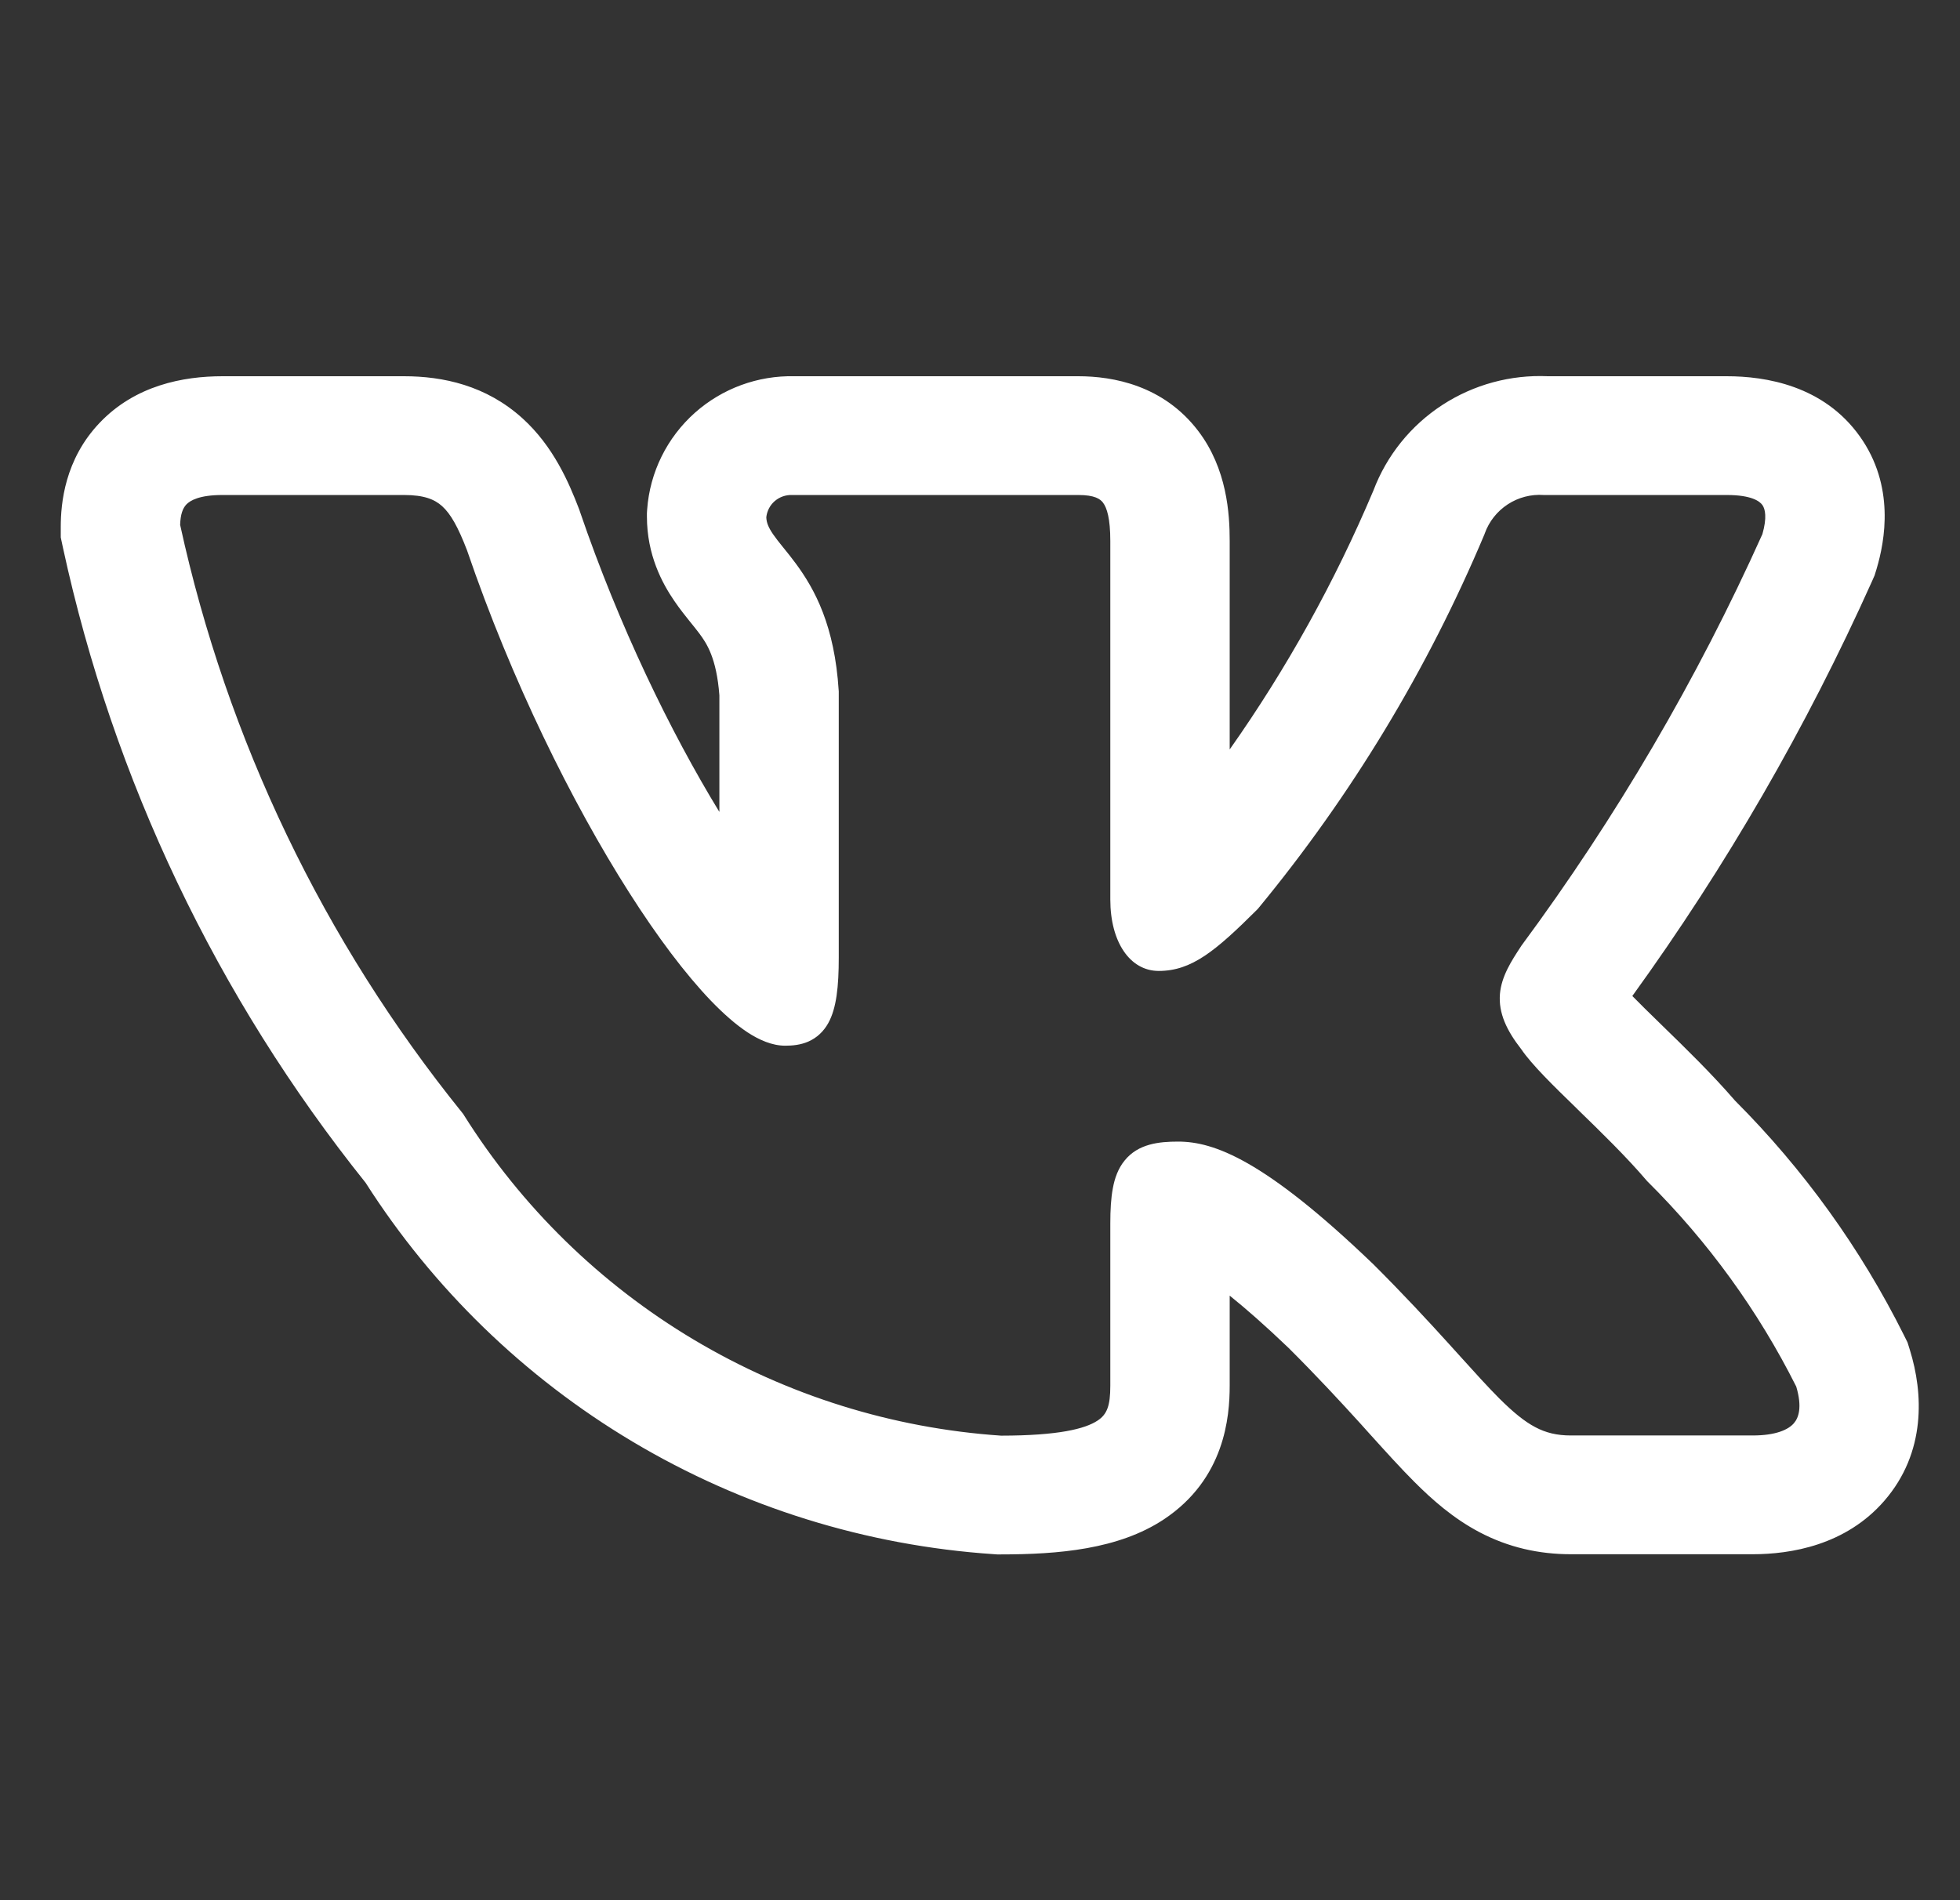 <svg width="33" height="32" viewBox="0 0 33 32" fill="none" xmlns="http://www.w3.org/2000/svg">
<rect x="0" y="0" width="33" height="32" fill="#333333" stroke="none"/>
<path fill-rule="evenodd" clip-rule="evenodd" d="M32.057 22.487C31.328 21.026 30.367 19.692 29.212 18.535C28.819 18.08 28.358 17.632 27.998 17.282L27.948 17.233C27.762 17.052 27.609 16.902 27.483 16.773C29.063 14.588 30.415 12.248 31.518 9.79L31.562 9.69L31.594 9.586C31.739 9.102 31.905 8.182 31.315 7.351C30.704 6.491 29.727 6.336 29.072 6.336H26.061C25.433 6.308 24.811 6.477 24.284 6.82C23.753 7.166 23.347 7.67 23.124 8.26C22.475 9.797 21.664 11.259 20.704 12.621V9.11C20.704 8.656 20.661 7.897 20.173 7.256C19.588 6.489 18.742 6.336 18.155 6.336H13.376C12.76 6.322 12.162 6.541 11.701 6.95C11.23 7.369 10.941 7.954 10.896 8.58L10.892 8.64V8.699C10.892 9.347 11.15 9.824 11.356 10.124C11.448 10.259 11.547 10.381 11.609 10.459L11.623 10.476C11.69 10.559 11.734 10.614 11.779 10.674C11.896 10.833 12.064 11.077 12.112 11.709V13.673C11.288 12.326 10.419 10.533 9.765 8.618L9.755 8.588L9.744 8.559C9.581 8.135 9.319 7.516 8.795 7.043C8.184 6.491 7.46 6.336 6.802 6.336H3.746C3.08 6.336 2.277 6.491 1.678 7.12C1.089 7.738 1.023 8.479 1.023 8.872V9.05L1.06 9.224C1.907 13.132 3.651 16.791 6.155 19.917C7.291 21.698 8.829 23.191 10.649 24.277C12.497 25.379 14.582 26.029 16.733 26.173L16.789 26.177H16.845C17.818 26.177 18.832 26.093 19.595 25.587C20.623 24.905 20.704 23.858 20.704 23.336V21.819C20.968 22.031 21.296 22.317 21.697 22.701C22.181 23.184 22.567 23.602 22.899 23.967L23.075 24.163L23.076 24.164C23.333 24.448 23.586 24.729 23.817 24.959C24.107 25.249 24.463 25.568 24.912 25.804C25.398 26.059 25.909 26.174 26.45 26.174H29.508C30.152 26.174 31.076 26.023 31.726 25.274C32.434 24.457 32.38 23.456 32.157 22.737L32.117 22.608L32.057 22.487ZM24.391 22.627C24.047 22.248 23.632 21.798 23.108 21.276L23.103 21.272C21.285 19.529 20.436 19.225 19.836 19.225C19.516 19.225 19.163 19.26 18.934 19.545C18.825 19.679 18.768 19.841 18.737 20.009C18.705 20.178 18.694 20.375 18.694 20.601V23.336C18.694 23.676 18.638 23.819 18.48 23.923C18.269 24.063 17.82 24.176 16.856 24.177C15.028 24.053 13.255 23.499 11.682 22.561C10.107 21.622 8.779 20.323 7.807 18.773L7.796 18.756L7.784 18.741C5.45 15.851 3.824 12.461 3.033 8.839C3.038 8.664 3.076 8.561 3.137 8.496C3.201 8.429 3.355 8.336 3.746 8.336H6.802C7.142 8.336 7.317 8.41 7.444 8.524C7.588 8.654 7.712 8.874 7.863 9.267C8.613 11.462 9.628 13.514 10.588 15.023C11.068 15.778 11.541 16.405 11.966 16.849C12.179 17.07 12.387 17.254 12.586 17.385C12.779 17.511 12.997 17.61 13.221 17.61C13.34 17.61 13.478 17.598 13.611 17.54C13.755 17.476 13.866 17.371 13.945 17.23C14.084 16.98 14.122 16.611 14.122 16.126V11.641L14.121 11.631C14.052 10.54 13.721 9.926 13.398 9.489C13.328 9.394 13.258 9.307 13.197 9.232L13.18 9.211C13.113 9.128 13.06 9.061 13.016 8.997C12.936 8.88 12.905 8.799 12.902 8.711C12.913 8.608 12.962 8.511 13.04 8.442C13.122 8.37 13.228 8.332 13.337 8.336H18.155C18.431 8.336 18.524 8.403 18.571 8.465C18.637 8.552 18.694 8.732 18.694 9.11V15.148C18.694 15.866 19.026 16.351 19.509 16.351C20.064 16.351 20.465 16.016 21.165 15.319L21.176 15.308L21.187 15.295C22.756 13.391 24.038 11.271 24.993 8.999L24.999 8.982C25.071 8.781 25.207 8.61 25.386 8.493C25.565 8.376 25.778 8.321 25.991 8.336L26.003 8.336H29.072C29.491 8.336 29.628 8.442 29.673 8.505C29.72 8.572 29.753 8.715 29.673 8.995C28.572 11.444 27.211 13.768 25.614 15.928L25.604 15.944C25.449 16.18 25.279 16.441 25.254 16.74C25.228 17.062 25.368 17.355 25.613 17.669C25.791 17.931 26.159 18.29 26.533 18.653L26.568 18.688C26.96 19.069 27.384 19.482 27.725 19.882L27.734 19.893L27.744 19.902C28.759 20.91 29.603 22.075 30.243 23.351C30.346 23.698 30.283 23.876 30.203 23.968C30.111 24.075 29.902 24.174 29.508 24.174H26.45C26.212 24.174 26.027 24.128 25.851 24.035C25.668 23.939 25.479 23.785 25.242 23.549C25.052 23.358 24.843 23.128 24.589 22.846C24.526 22.776 24.46 22.703 24.391 22.627Z" fill="white"/>
</svg>
